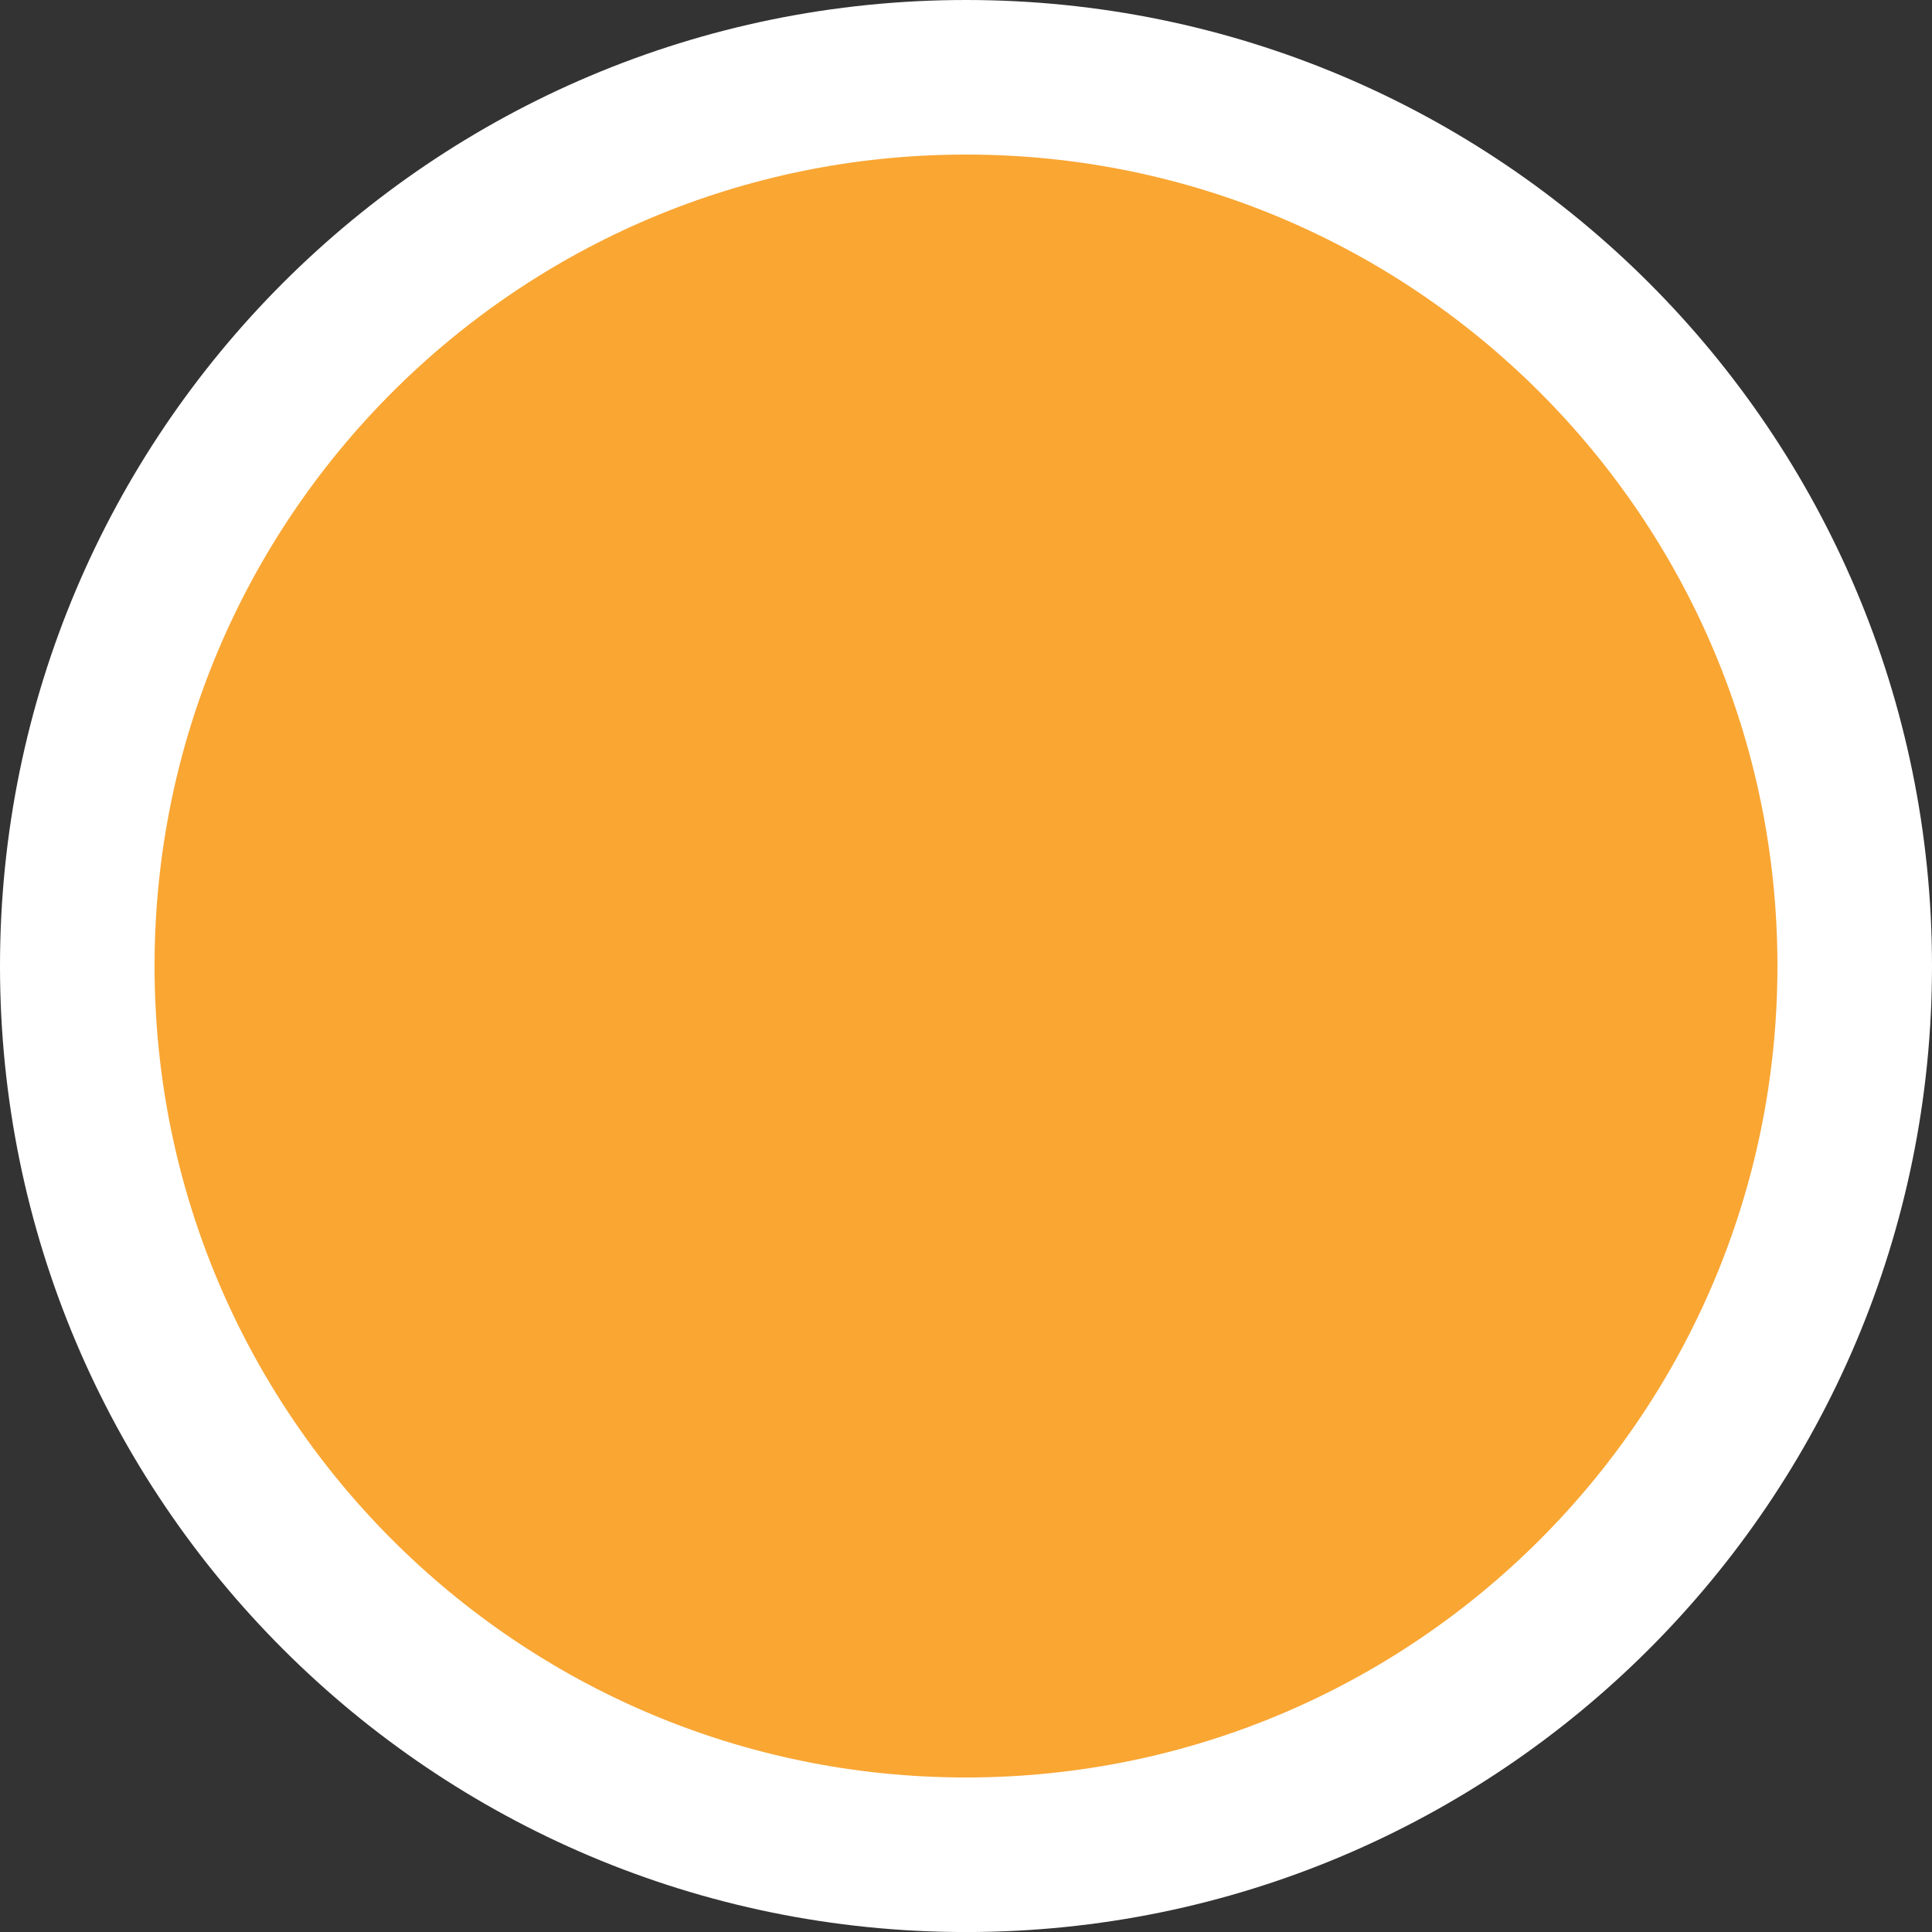 <?xml version="1.0" encoding="UTF-8"?>
<svg width="50px" height="50px" viewBox="0 0 50 50" version="1.1" xmlns="http://www.w3.org/2000/svg" xmlns:xlink="http://www.w3.org/1999/xlink">
    <rect x="0" y="0" width="50" height="50" fill="#333333" stroke="none"/>
    <!-- Generator: Sketch 55.1 (78136) - https://sketchapp.com -->
    <title>selected6</title>
    <desc>Created with Sketch.</desc>
    <g id="Page-2" stroke="none" stroke-width="1" fill="none" fill-rule="evenodd">
        <g id="v" transform="translate(-1158, -628)" fill="#F9A633" stroke="#FFFFFF" stroke-width="4">
            <path d="M1206,653 C1206,665.703 1195.702,676.001 1183,676.001 C1170.298,676.001 1160,665.703 1160,653 C1160,640.298 1170.298,630 1183,630 C1195.702,630 1206,640.298 1206,653" id="selected6"></path>
        </g>
    </g>
</svg>